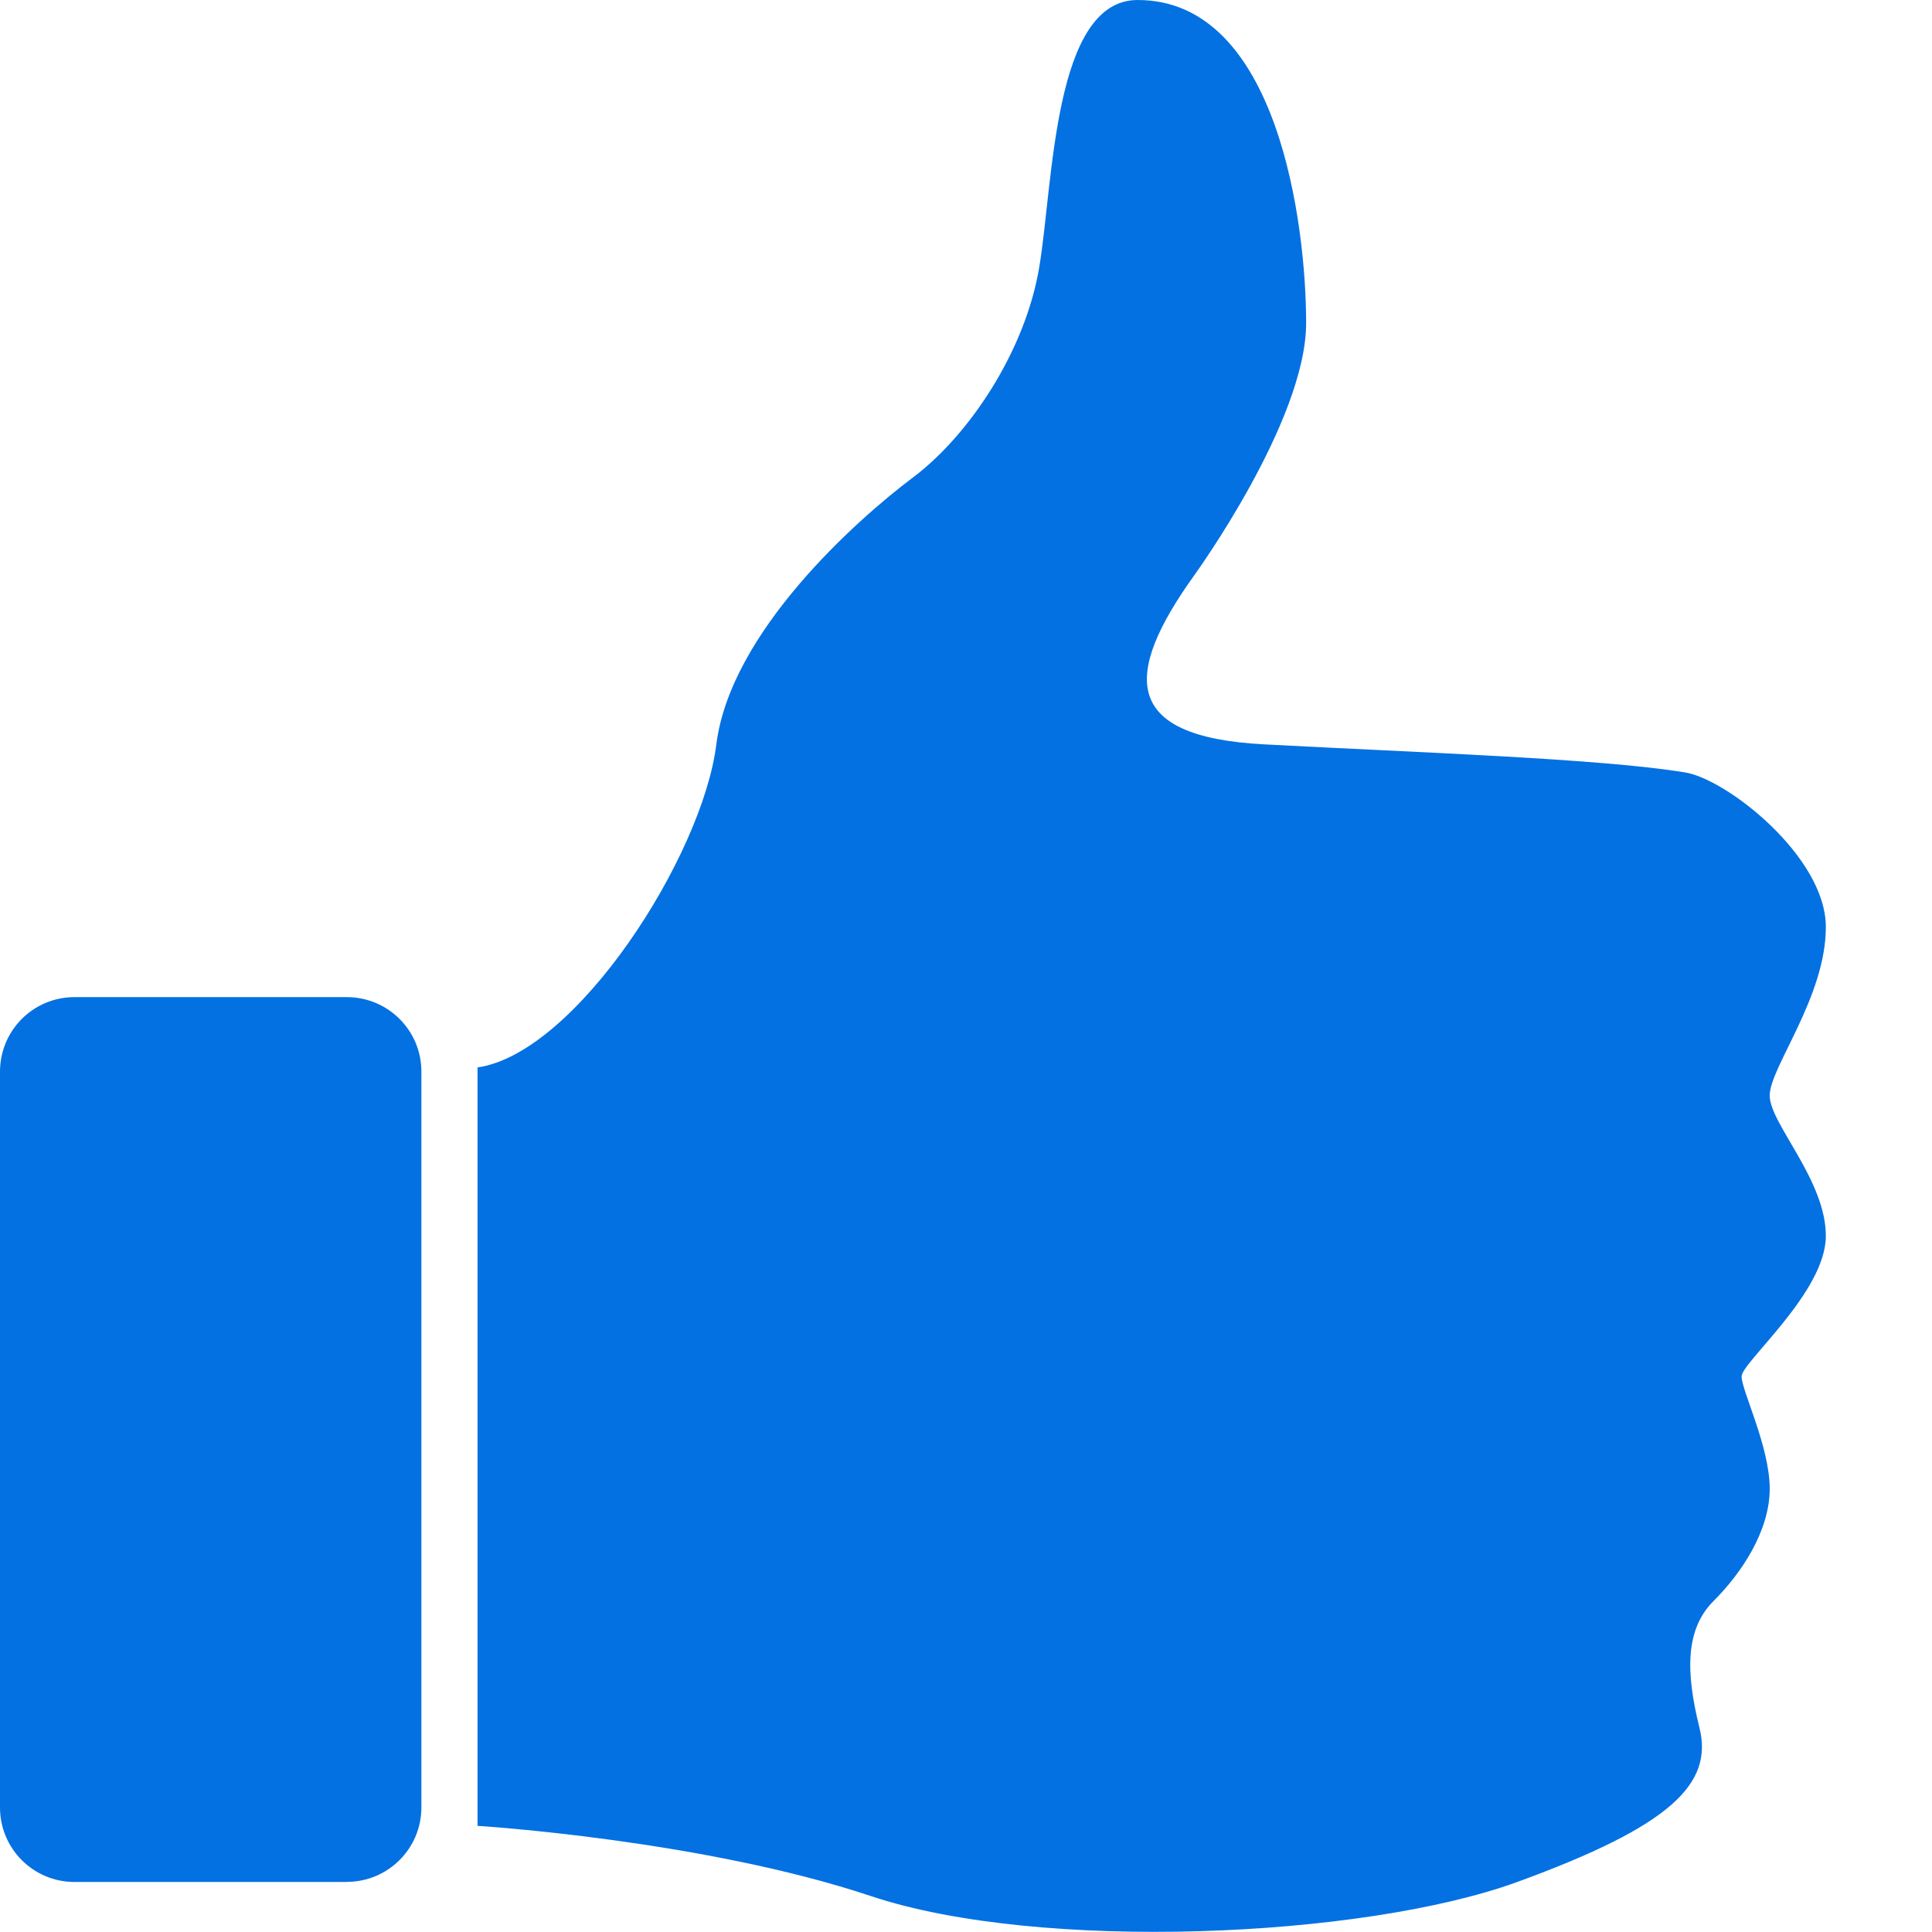 <svg width="100%" preserveAspectRatio="xMidYMin slice" viewBox="0 0 18 18">
  <g fill="none" fill-rule="evenodd">
    <g fill="#0371E2">
        <path d="M3.231 17.534H.694c-.383 0-.694-.31-.694-.694V9.985C0 9.6.31 9.29.694 9.29h2.537c.384 0 .695.31.695.694v6.855c0 .384-.311.694-.695.694M4.449 9.945v7.066s2.094.13 3.664.654c1.57.524 4.58.393 6.02-.13 1.439-.524 1.831-.917 1.7-1.44-.13-.523-.13-.916.131-1.178.262-.261.524-.654.524-1.047 0-.392-.262-.915-.262-1.046s.785-.785.785-1.309c0-.523-.523-1.047-.523-1.308 0-.262.523-.916.523-1.57 0-.655-.921-1.376-1.309-1.44-.785-.13-2.482-.185-3.925-.262-1.333-.07-1.309-.654-.654-1.57 0 0 1.046-1.44 1.046-2.355 0-.916-.261-3.01-1.57-3.01-.785 0-.785 1.701-.916 2.486-.13.785-.654 1.57-1.178 1.963-.523.393-1.7 1.44-1.831 2.486-.131 1.047-1.309 2.879-2.225 3.01" transform="translate(-1324 -727) translate(1324 727)"/>
    </g>
  </g>
</svg>
